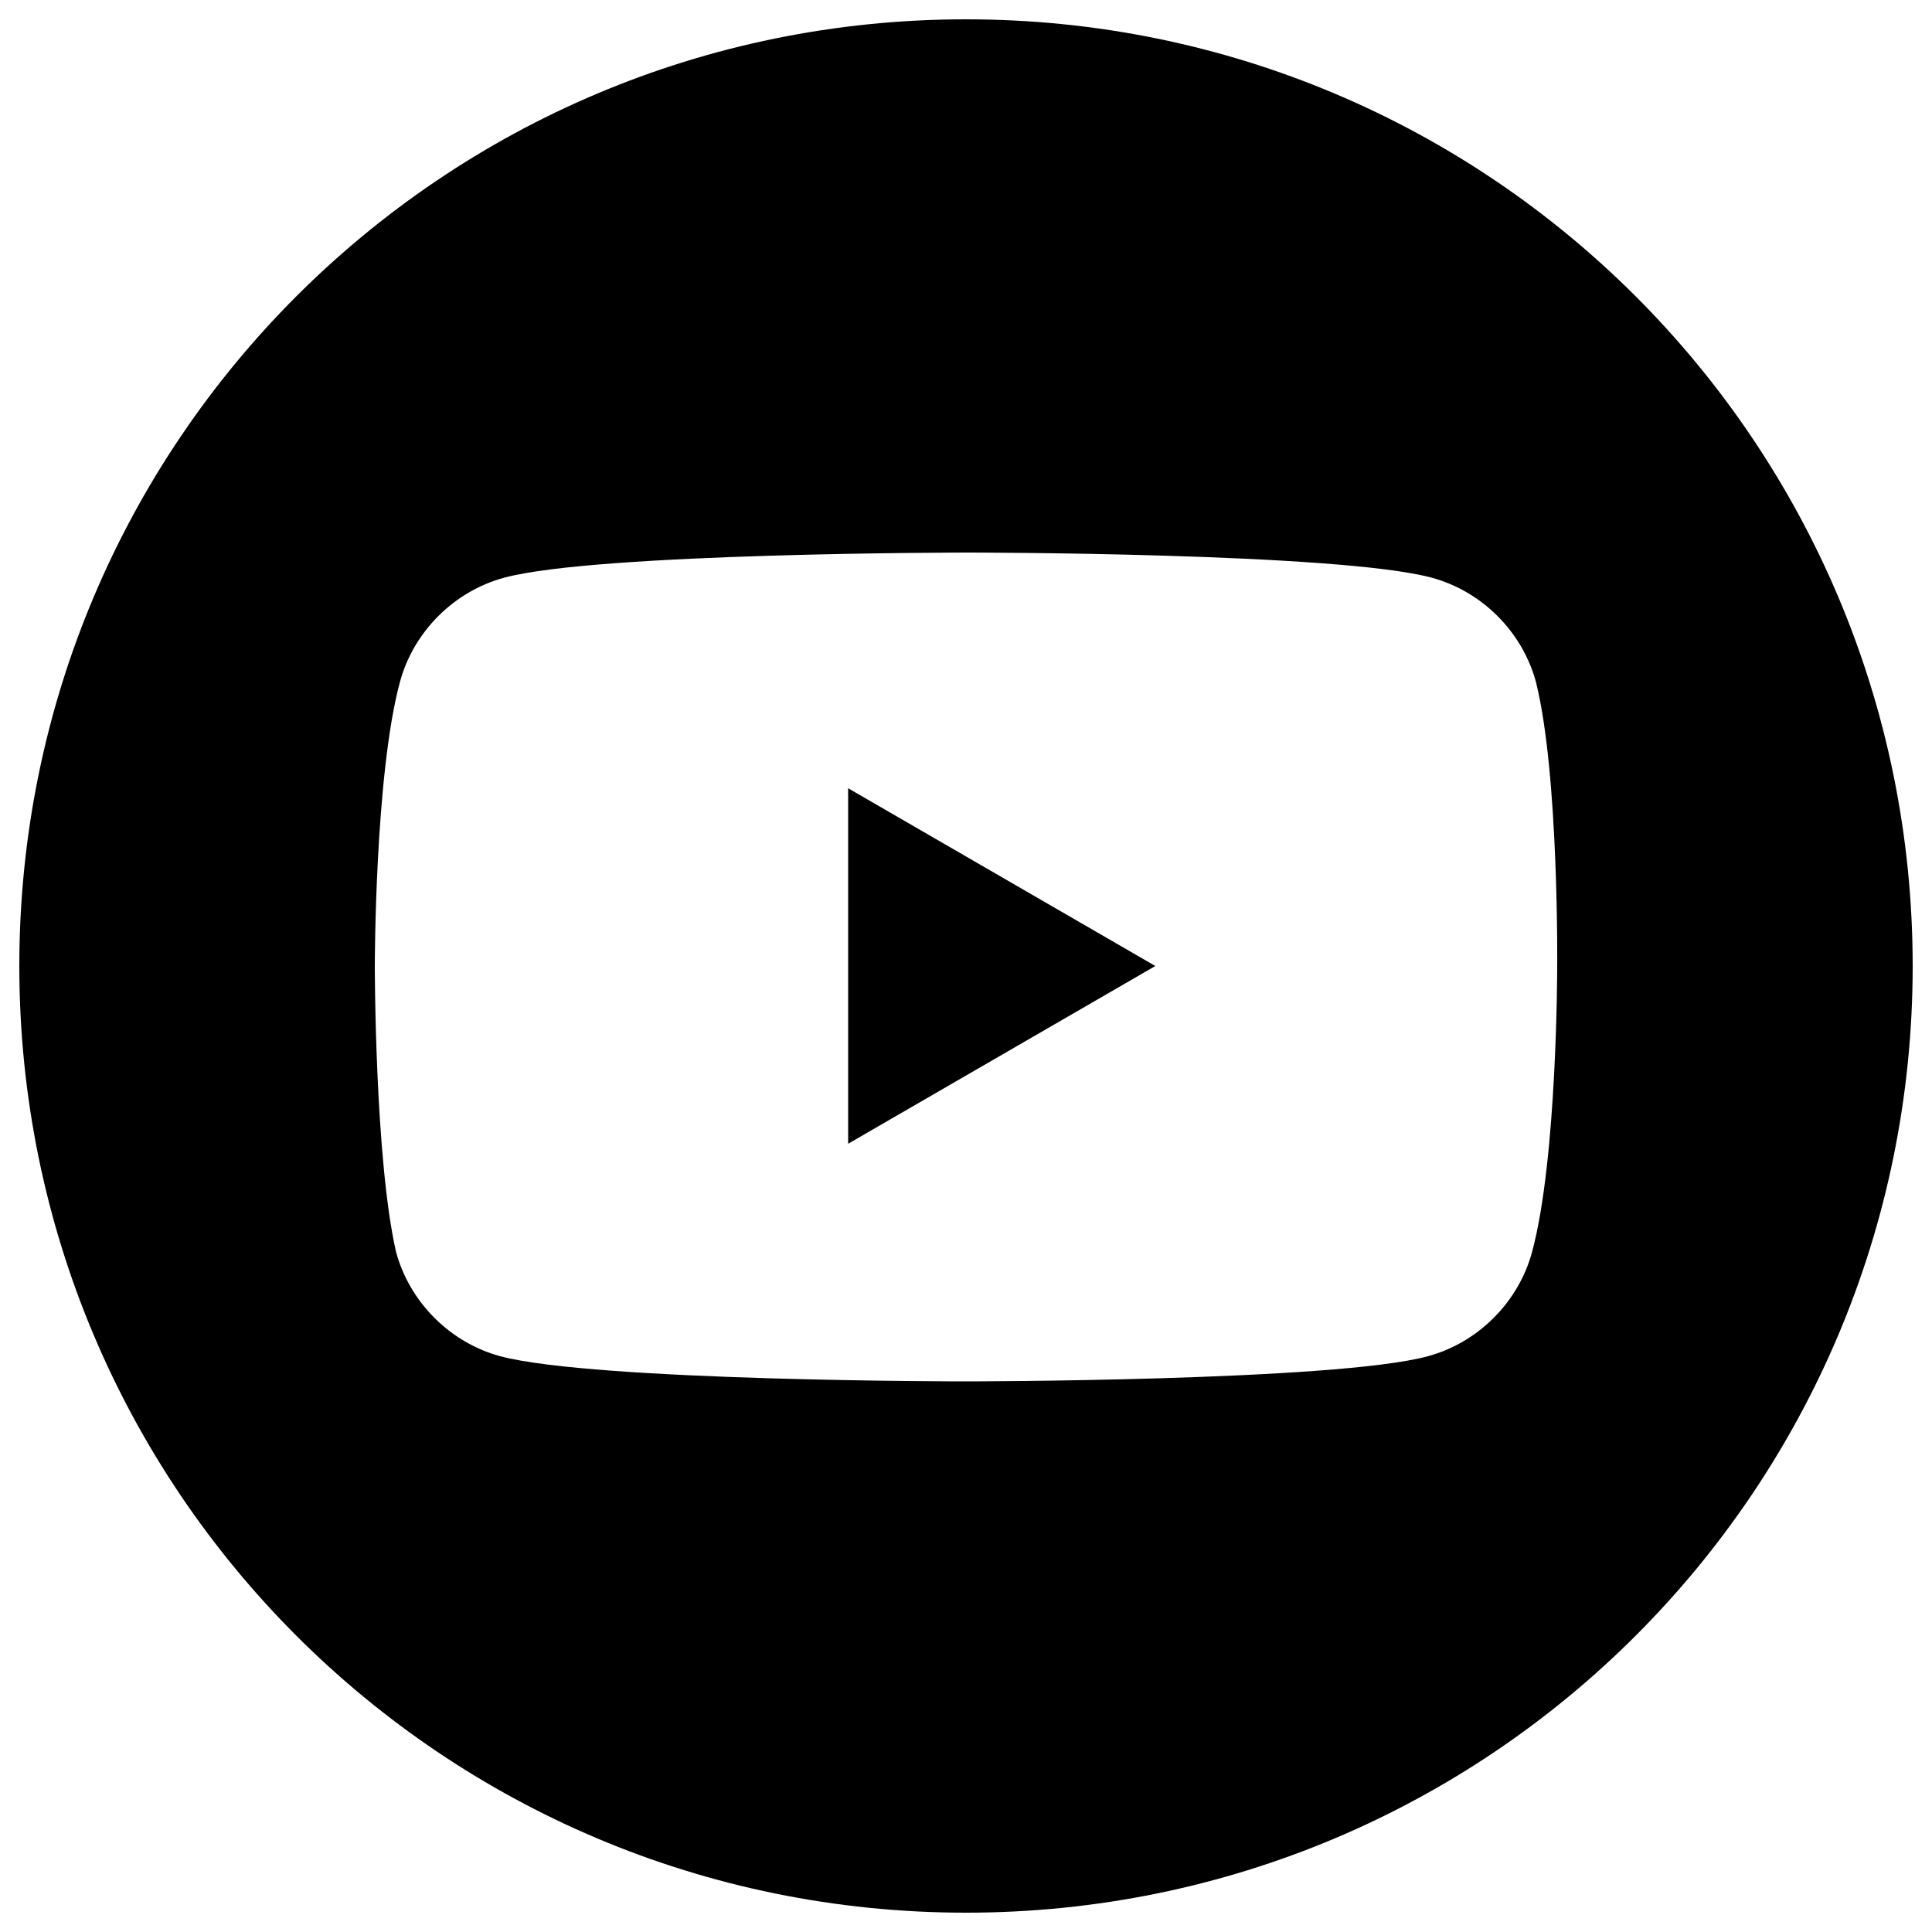 <?xml version="1.0" encoding="utf-8"?>
<!-- Generator: Adobe Illustrator 25.4.1, SVG Export Plug-In . SVG Version: 6.00 Build 0)  -->
<svg version="1.1" id="Layer_1" xmlns="http://www.w3.org/2000/svg" xmlns:xlink="http://www.w3.org/1999/xlink" x="0px" y="0px"
	 viewBox="0 0 100 100" style="enable-background:new 0 0 100 100;" xml:space="preserve">
<g>
	<path d="M43.9,59.2L59.8,50l-15.9-9.2V59.2z"/>
	<path d="M50,1C22.9,1,1,22.9,1,50s21.9,49,49,49s49-21.9,49-49S77.1,1,50,1z M80.6,50.1c0,0,0,9.9-1.3,14.7
		c-0.7,2.6-2.8,4.7-5.4,5.4c-4.8,1.3-24,1.3-24,1.3s-19.1,0-24-1.3c-2.6-0.7-4.7-2.8-5.4-5.4C19.4,60,19.4,50,19.4,50
		s0-9.9,1.3-14.7c0.7-2.6,2.8-4.7,5.4-5.4c4.8-1.3,24-1.3,24-1.3s19.2,0,24,1.3c2.6,0.7,4.7,2.8,5.4,5.4
		C80.7,40.1,80.6,50.1,80.6,50.1z"/>
</g>
</svg>
